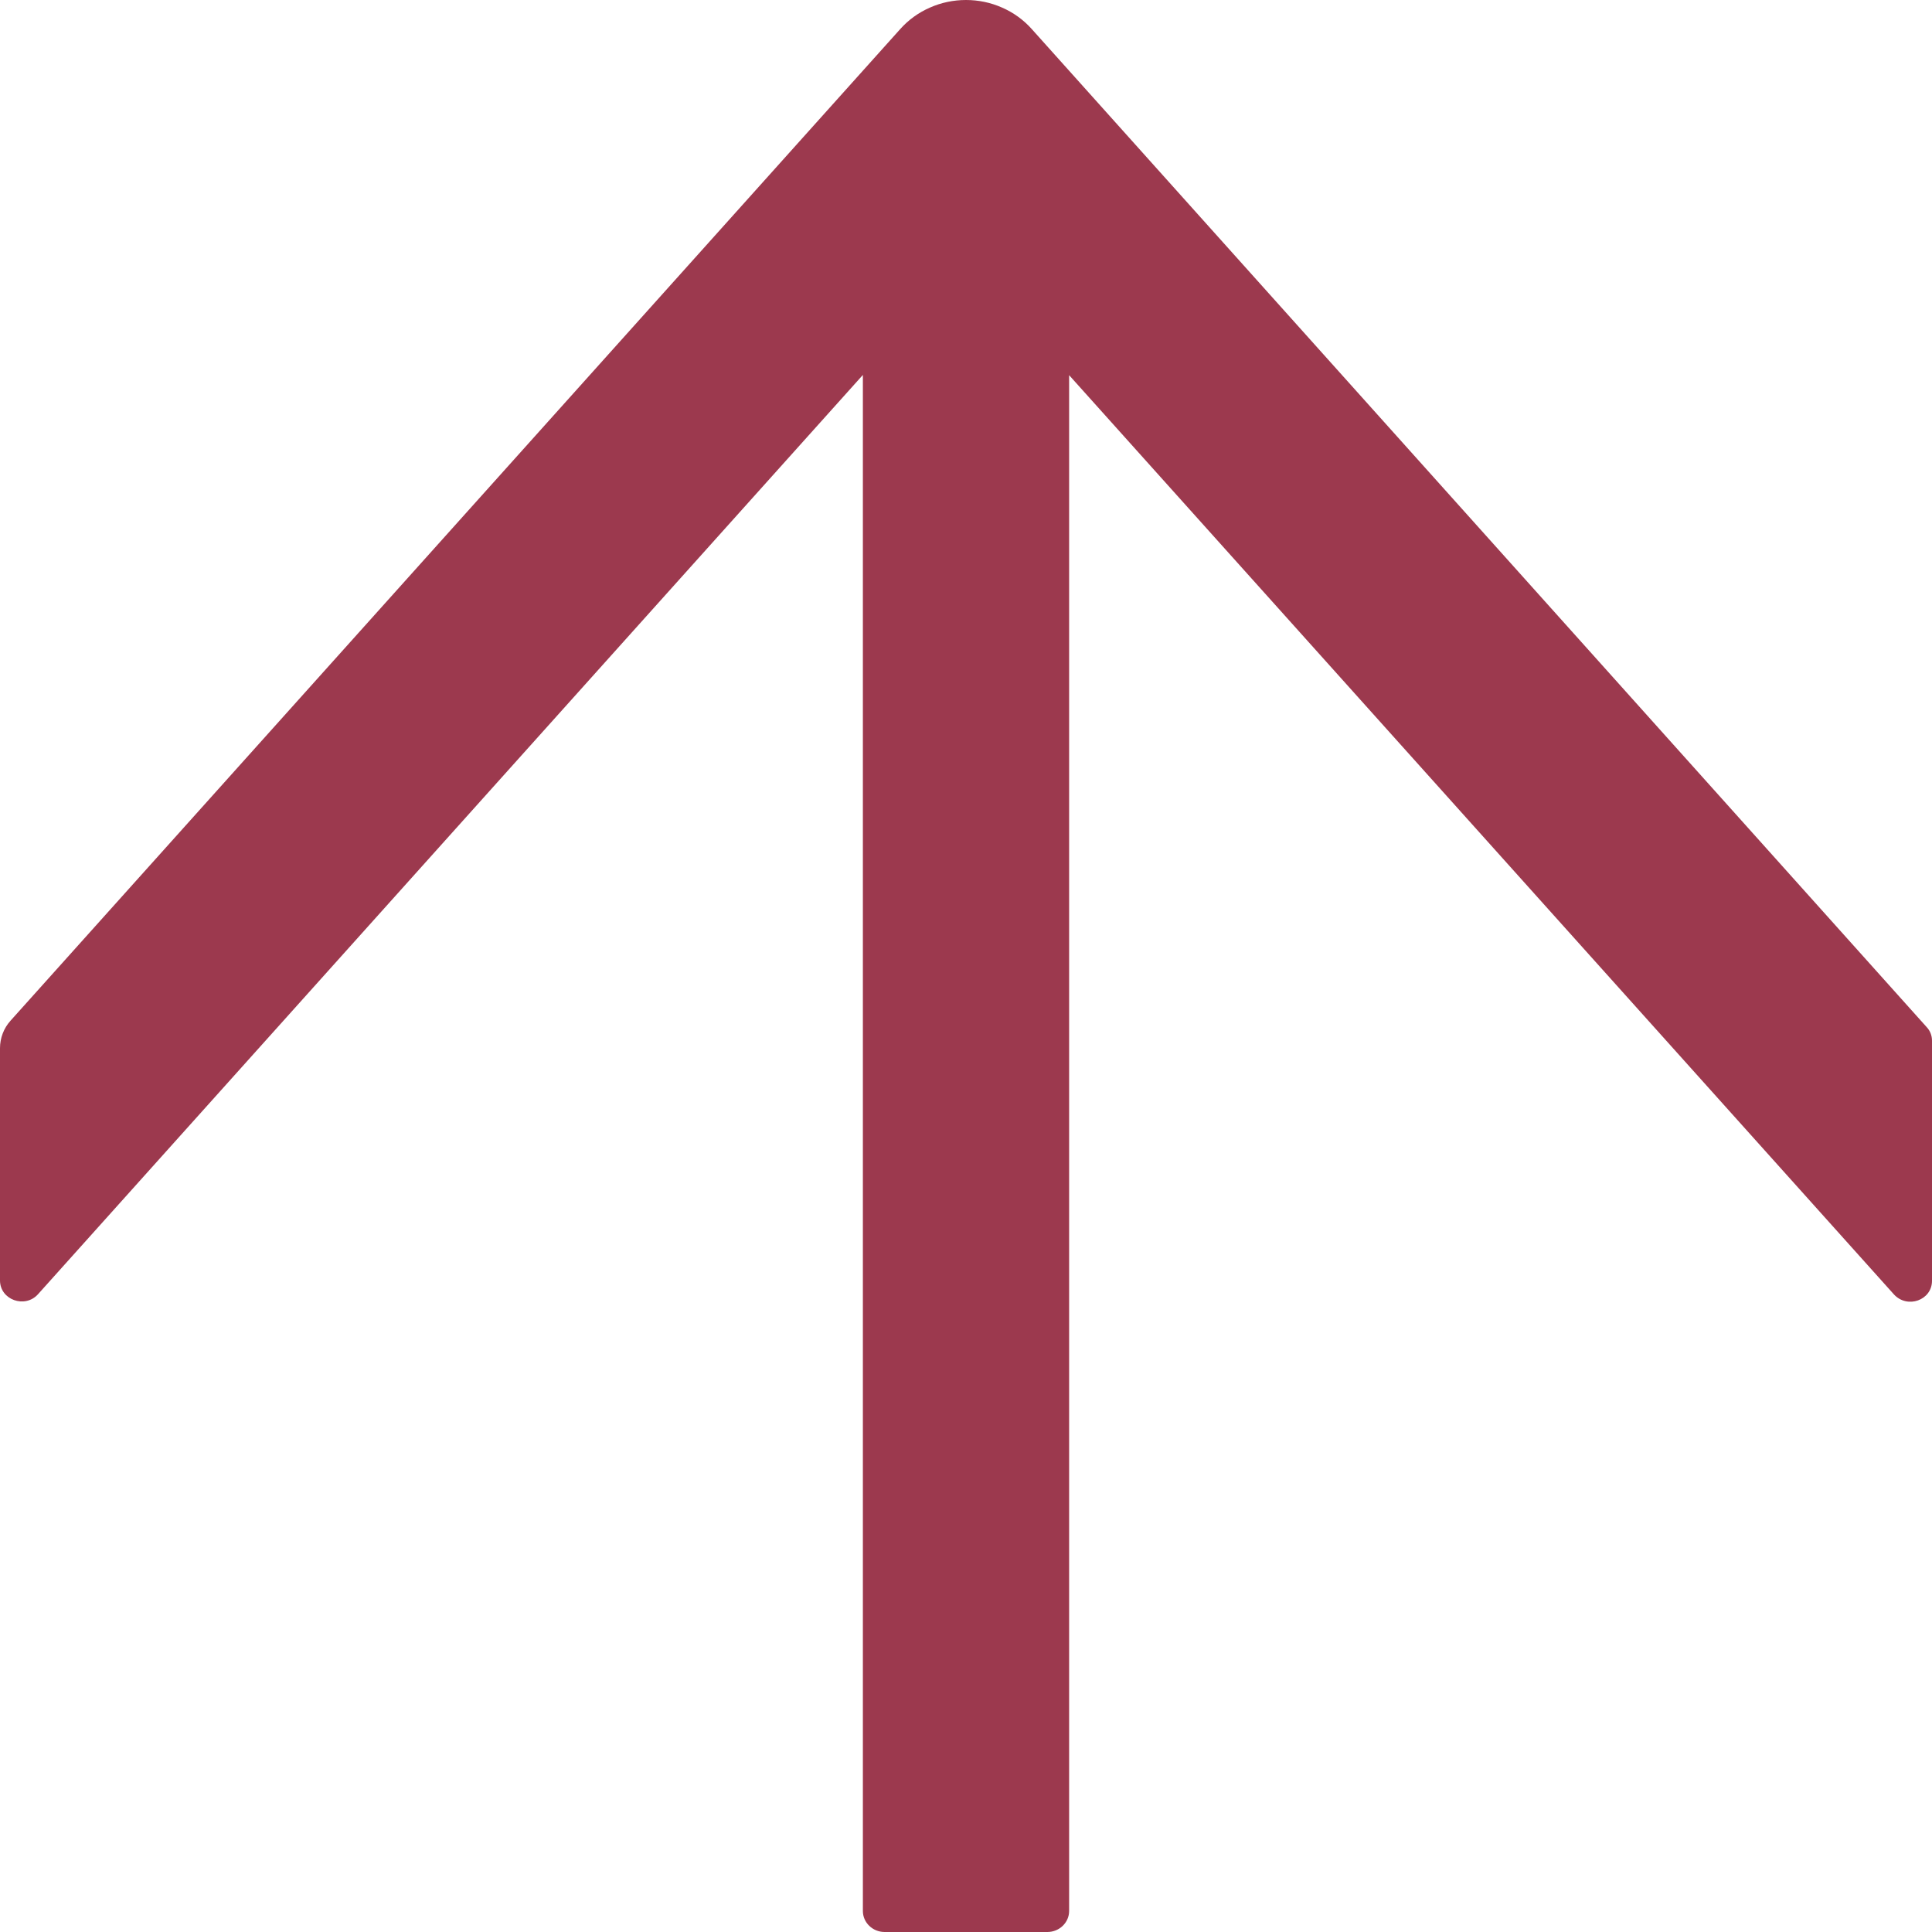 <svg width="16" height="16" viewBox="0 0 16 16" fill="none" xmlns="http://www.w3.org/2000/svg">
<path d="M7.456 0.24L0.088 8.452C0.031 8.515 -3.23643e-07 8.596 -3.19937e-07 8.681L-2.35843e-07 10.604C-2.28812e-07 10.765 0.207 10.839 0.315 10.718L7.146 3.105L7.146 15.826C7.146 15.922 7.227 16 7.326 16L8.674 16C8.773 16 8.854 15.922 8.854 15.826L8.854 3.107L15.685 10.72C15.796 10.841 16 10.768 16 10.607L16 8.618C16 8.576 15.984 8.535 15.955 8.505L8.544 0.24C8.476 0.164 8.393 0.104 8.299 0.063C8.205 0.021 8.103 -3.54197e-07 8 -3.49691e-07C7.897 -3.45185e-07 7.795 0.021 7.701 0.063C7.607 0.104 7.524 0.164 7.456 0.24Z" fill="#9C394E"/>
</svg>
